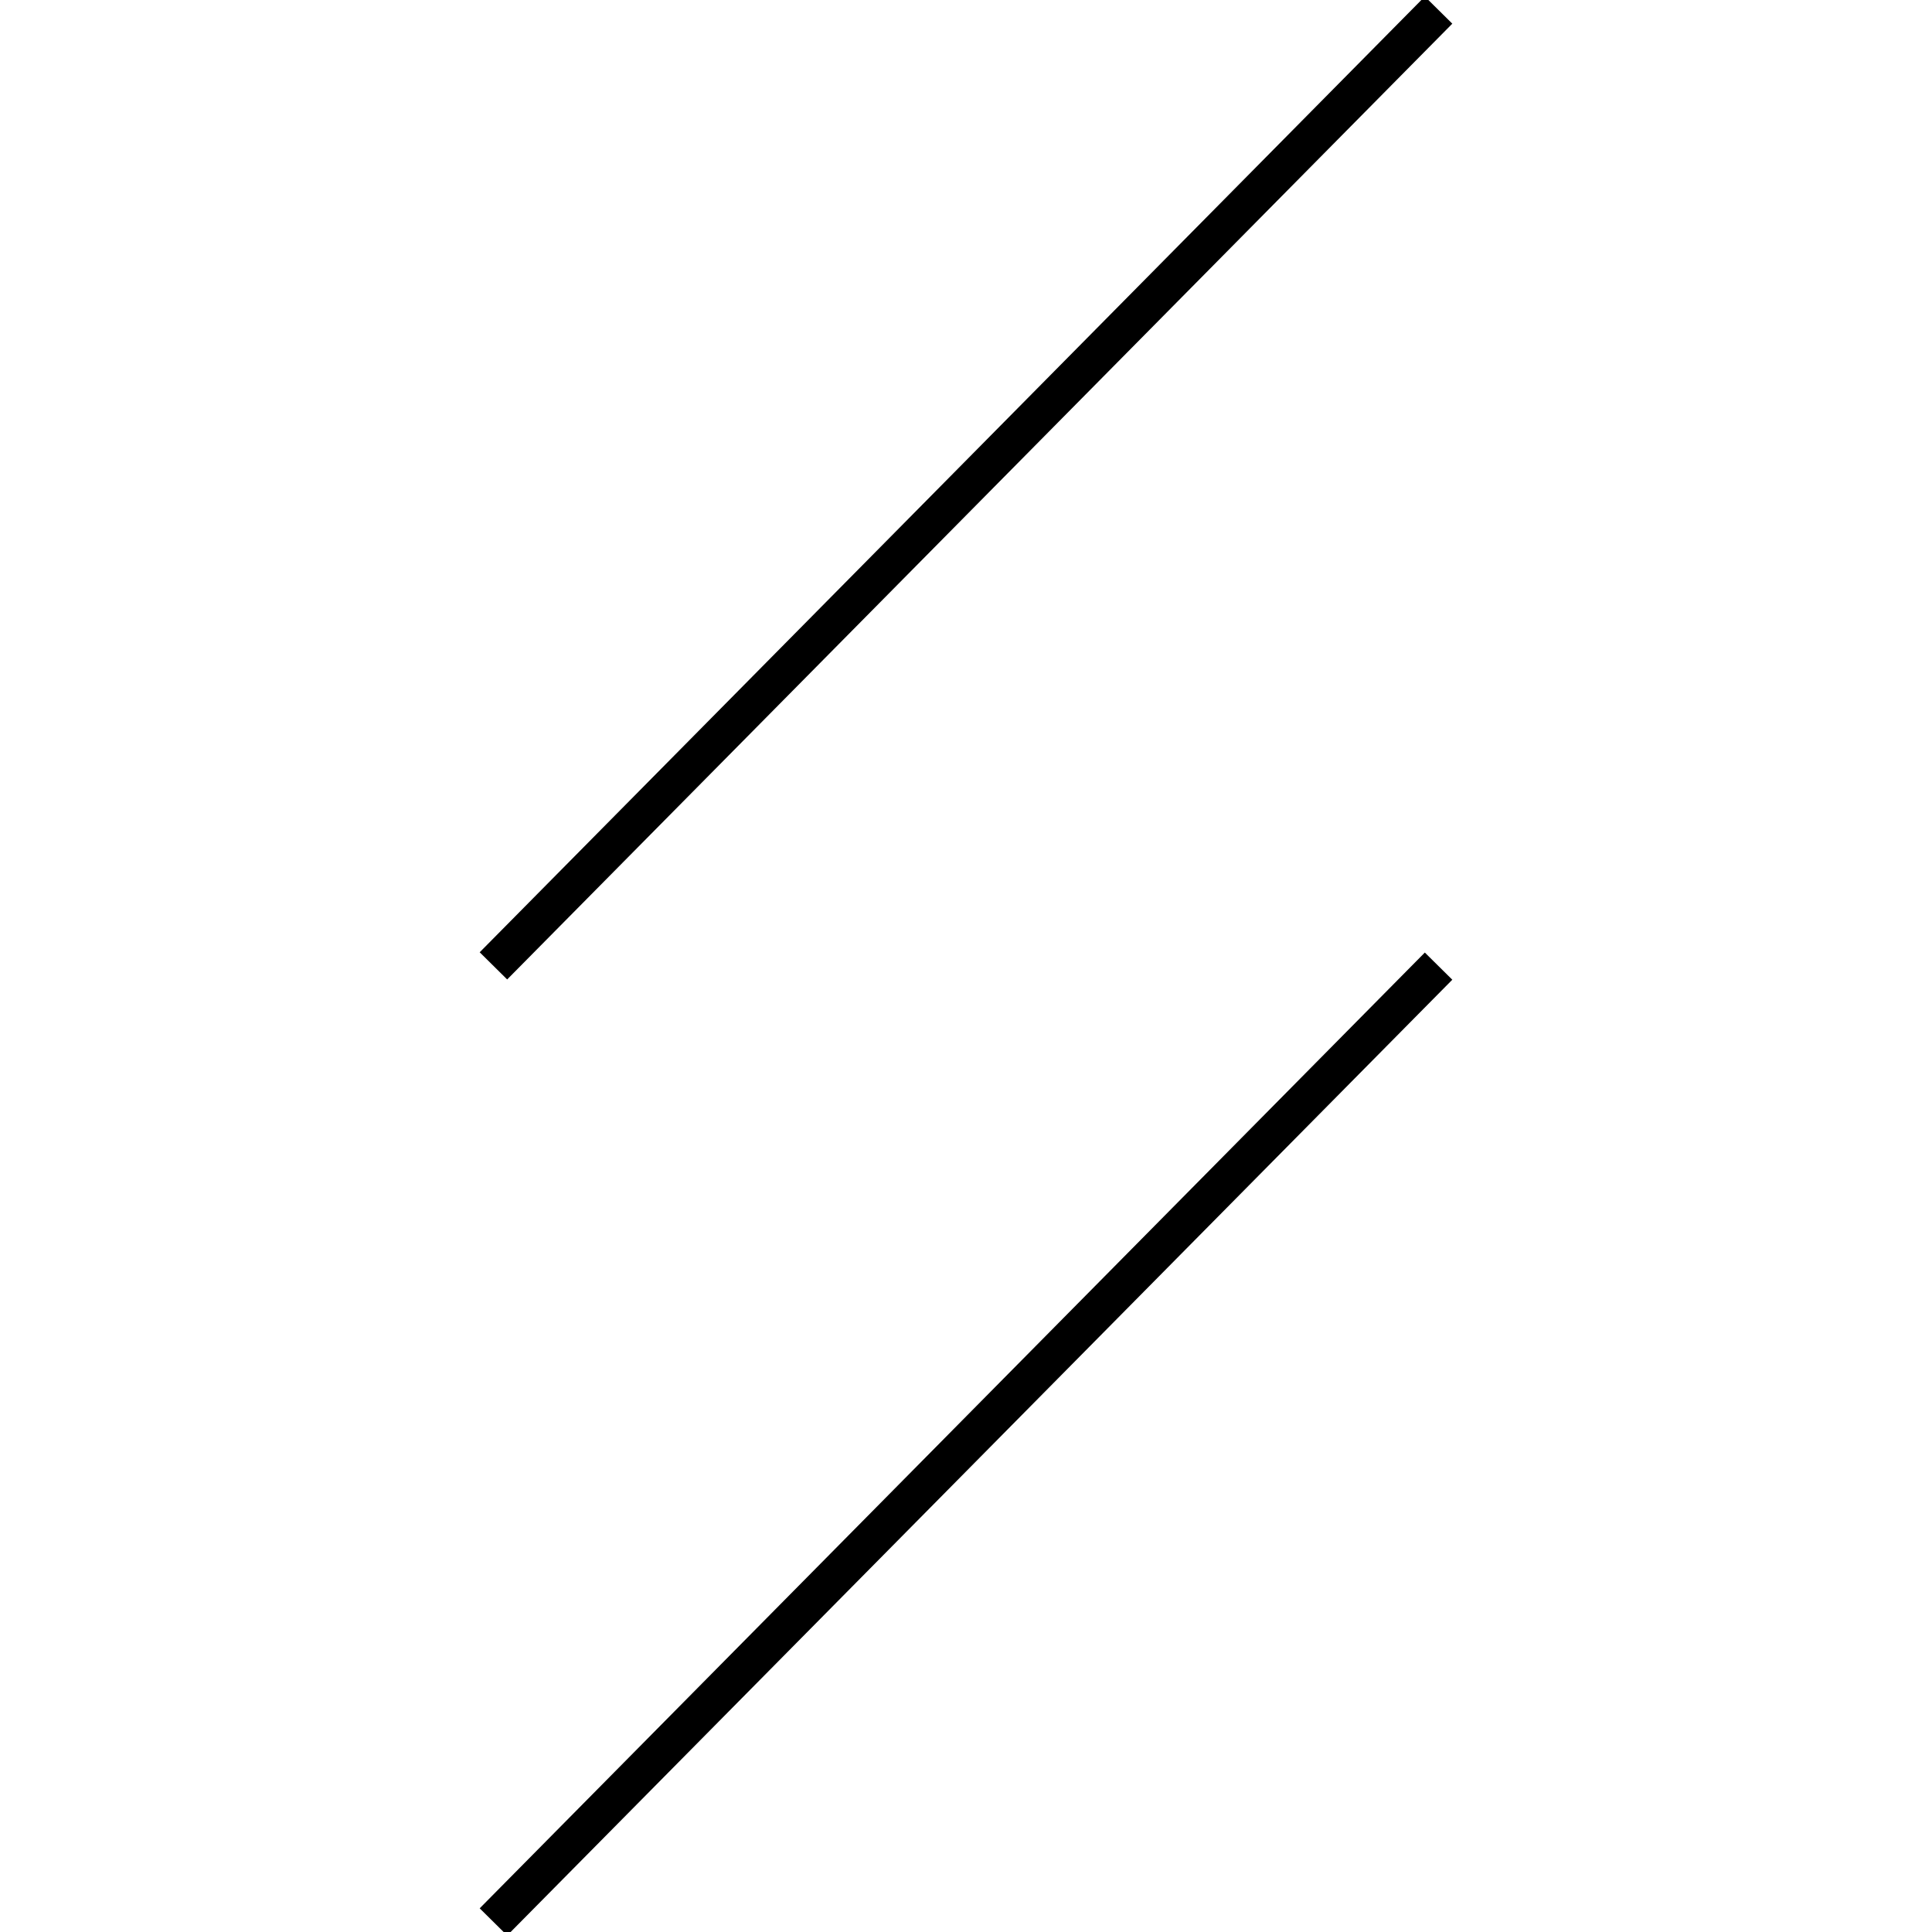 <!-- Este archivo es creado automaticamente por el generador de contenido del programa contornos version 1.1. Este elementos es el numero 184 de la serie actual-->
<svg xmlns="http://www.w3.org/2000/svg" height="100" width="100">
<line x1="74.46" y1="50.007" x2="25.54" y2="99.478" stroke-width="2" stroke="black" />
<line x1="74.46" y1="0.522" x2="25.54" y2="49.993" stroke-width="2" stroke="black" />
</svg>
